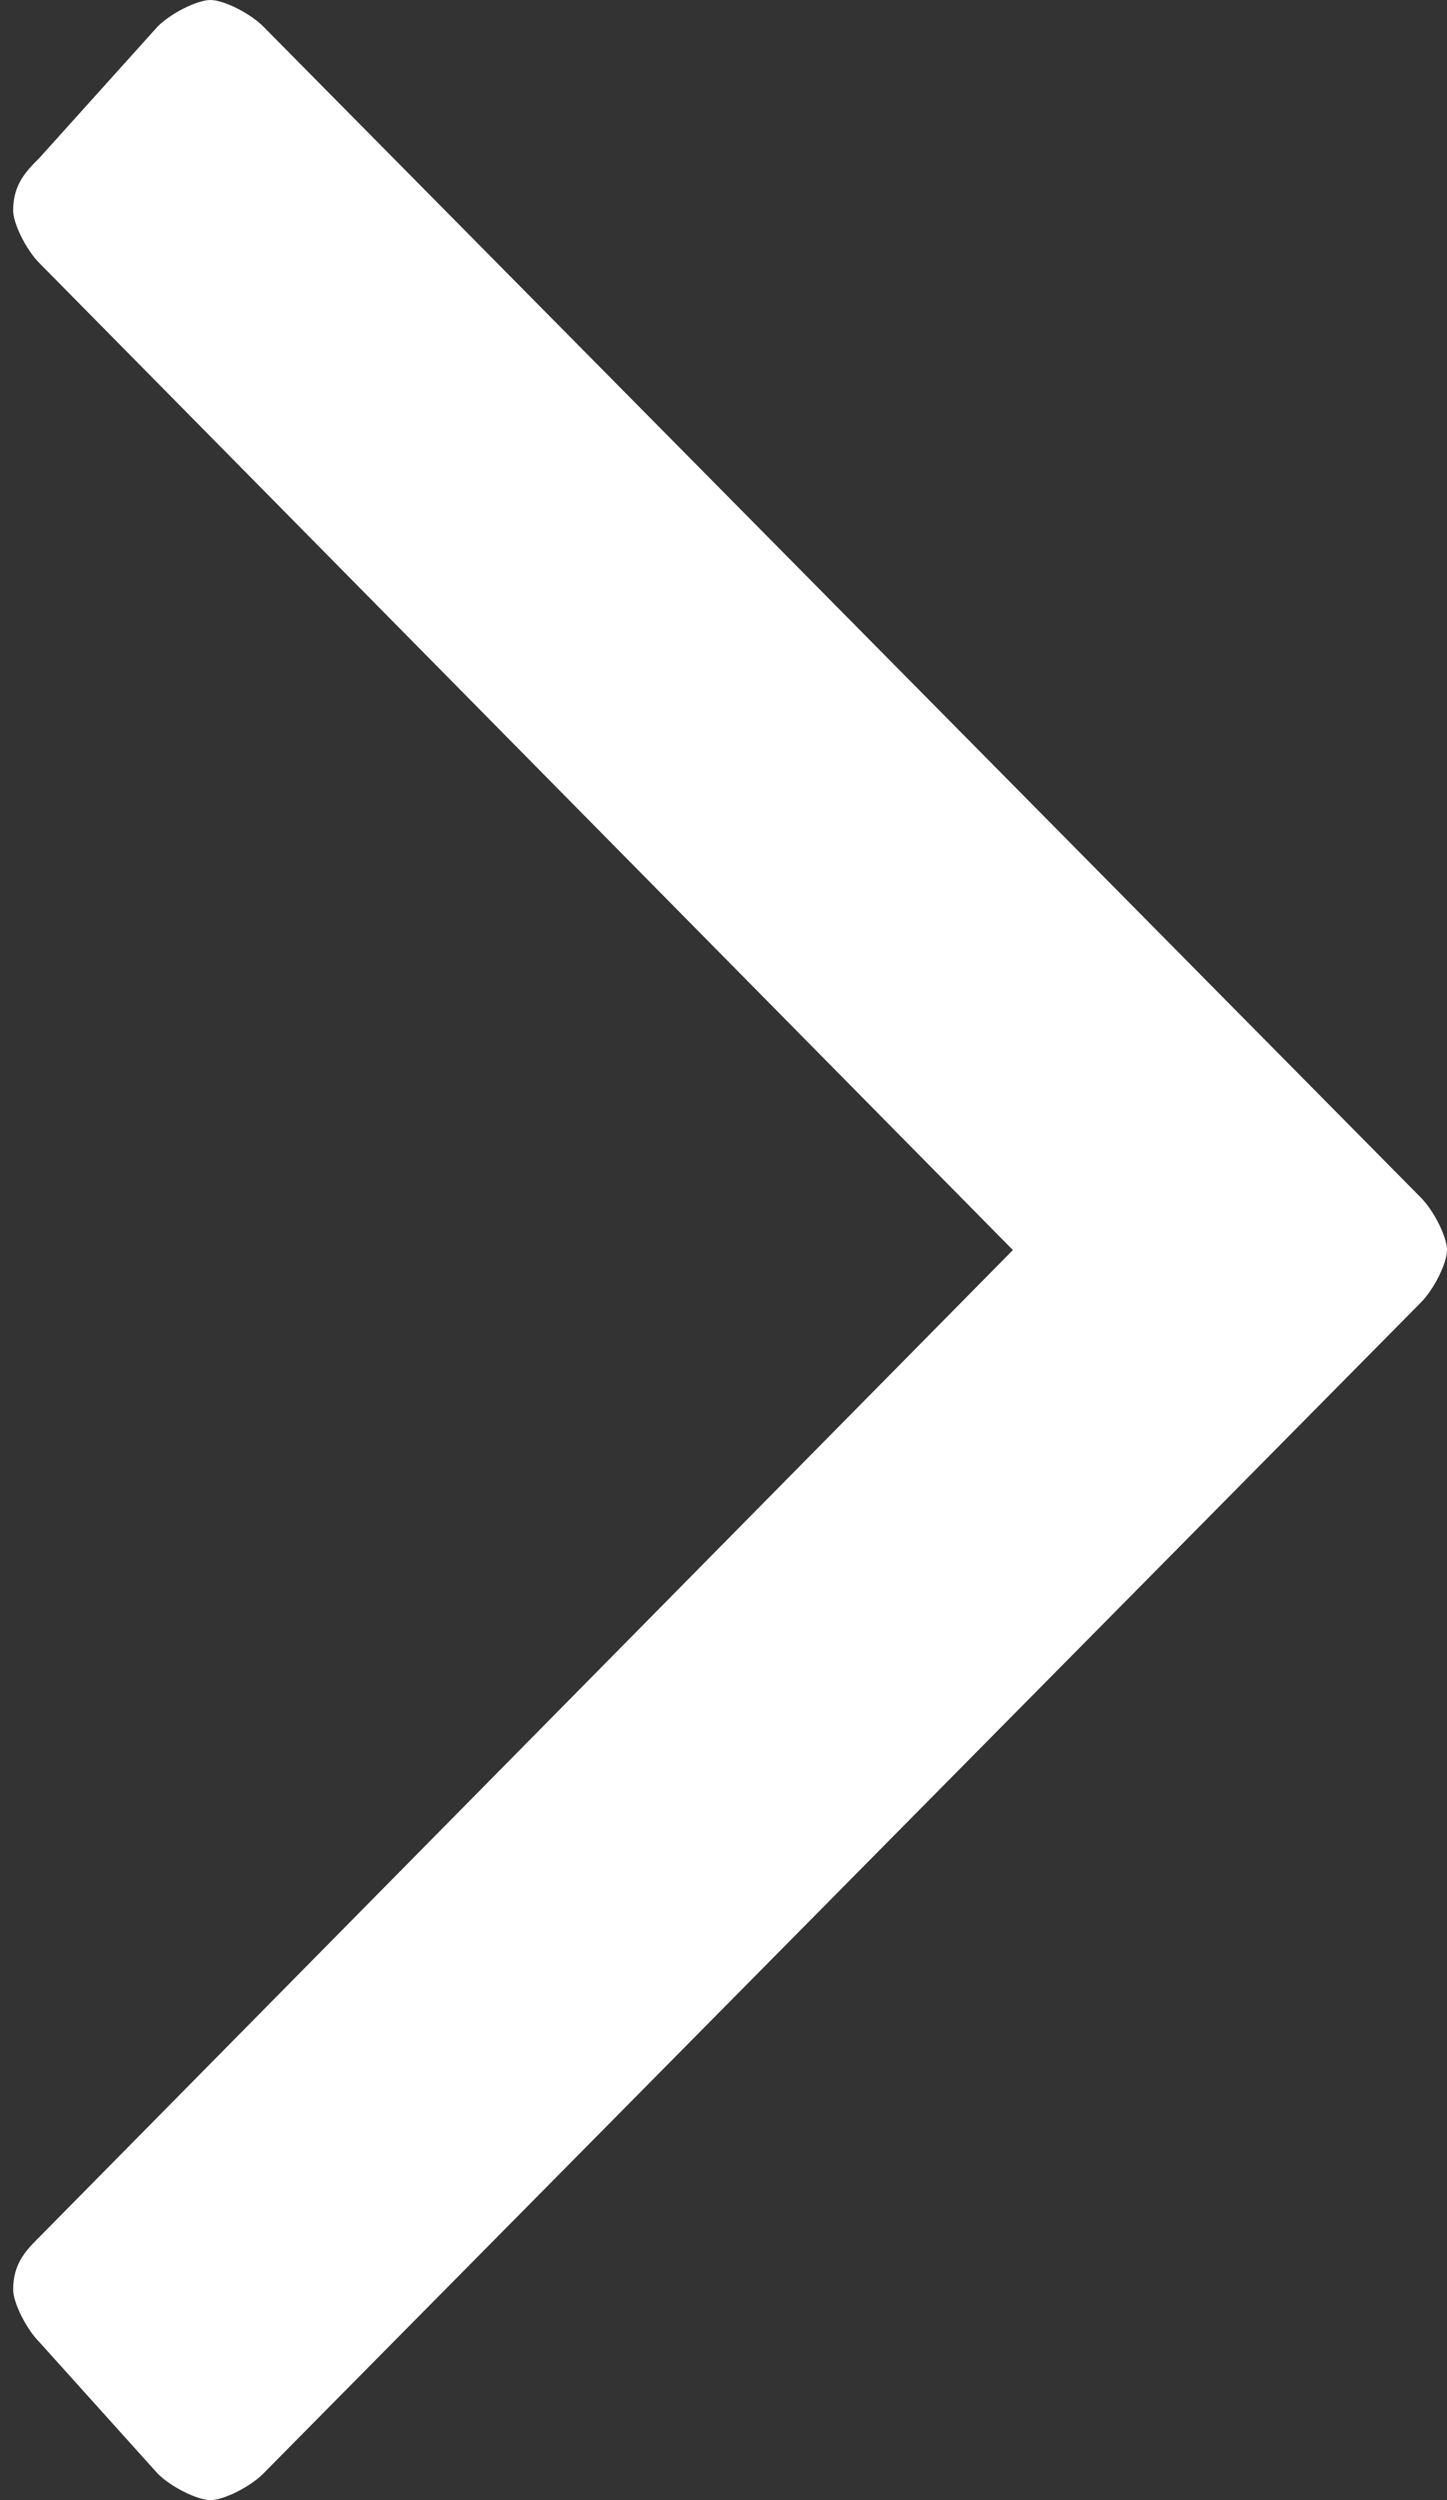 <?xml version="1.0" encoding="utf-8"?>
<!-- Generator: Adobe Illustrator 22.1.0, SVG Export Plug-In . SVG Version: 6.00 Build 0)  -->
<svg version="1.1" id="Layer_1" xmlns="http://www.w3.org/2000/svg" xmlns:xlink="http://www.w3.org/1999/xlink" x="0px" y="0px"
	 viewBox="0 0 11 19" style="enable-background:new 0 0 11 19;" xml:space="preserve">
<rect x="0" y="0" width="11" height="19" fill="#333333" stroke="none"/>
<style type="text/css">
	.st0{fill:#FFFFFF;}
</style>
<title>Fill 1 Copy</title>
<desc>Created with Sketch.</desc>
<g id="Page-1">
	<g id="Home" transform="translate(-722, -1336)">
		<path id="Fill-1-Copy" class="st0" d="M732.8,1345.1c0.1,0.1,0.2,0.3,0.2,0.4s-0.1,0.3-0.2,0.4l-8.8,8.9c-0.1,0.1-0.3,0.2-0.4,0.2
			s-0.3-0.1-0.4-0.2l-0.9-1c-0.1-0.1-0.2-0.3-0.2-0.4c0-0.2,0.1-0.3,0.2-0.4l7.4-7.5l-7.4-7.5c-0.1-0.1-0.2-0.3-0.2-0.4
			c0-0.2,0.1-0.3,0.2-0.4l0.9-1c0.1-0.1,0.3-0.2,0.4-0.2s0.3,0.1,0.4,0.2L732.8,1345.1z"/>
	</g>
</g>
</svg>

